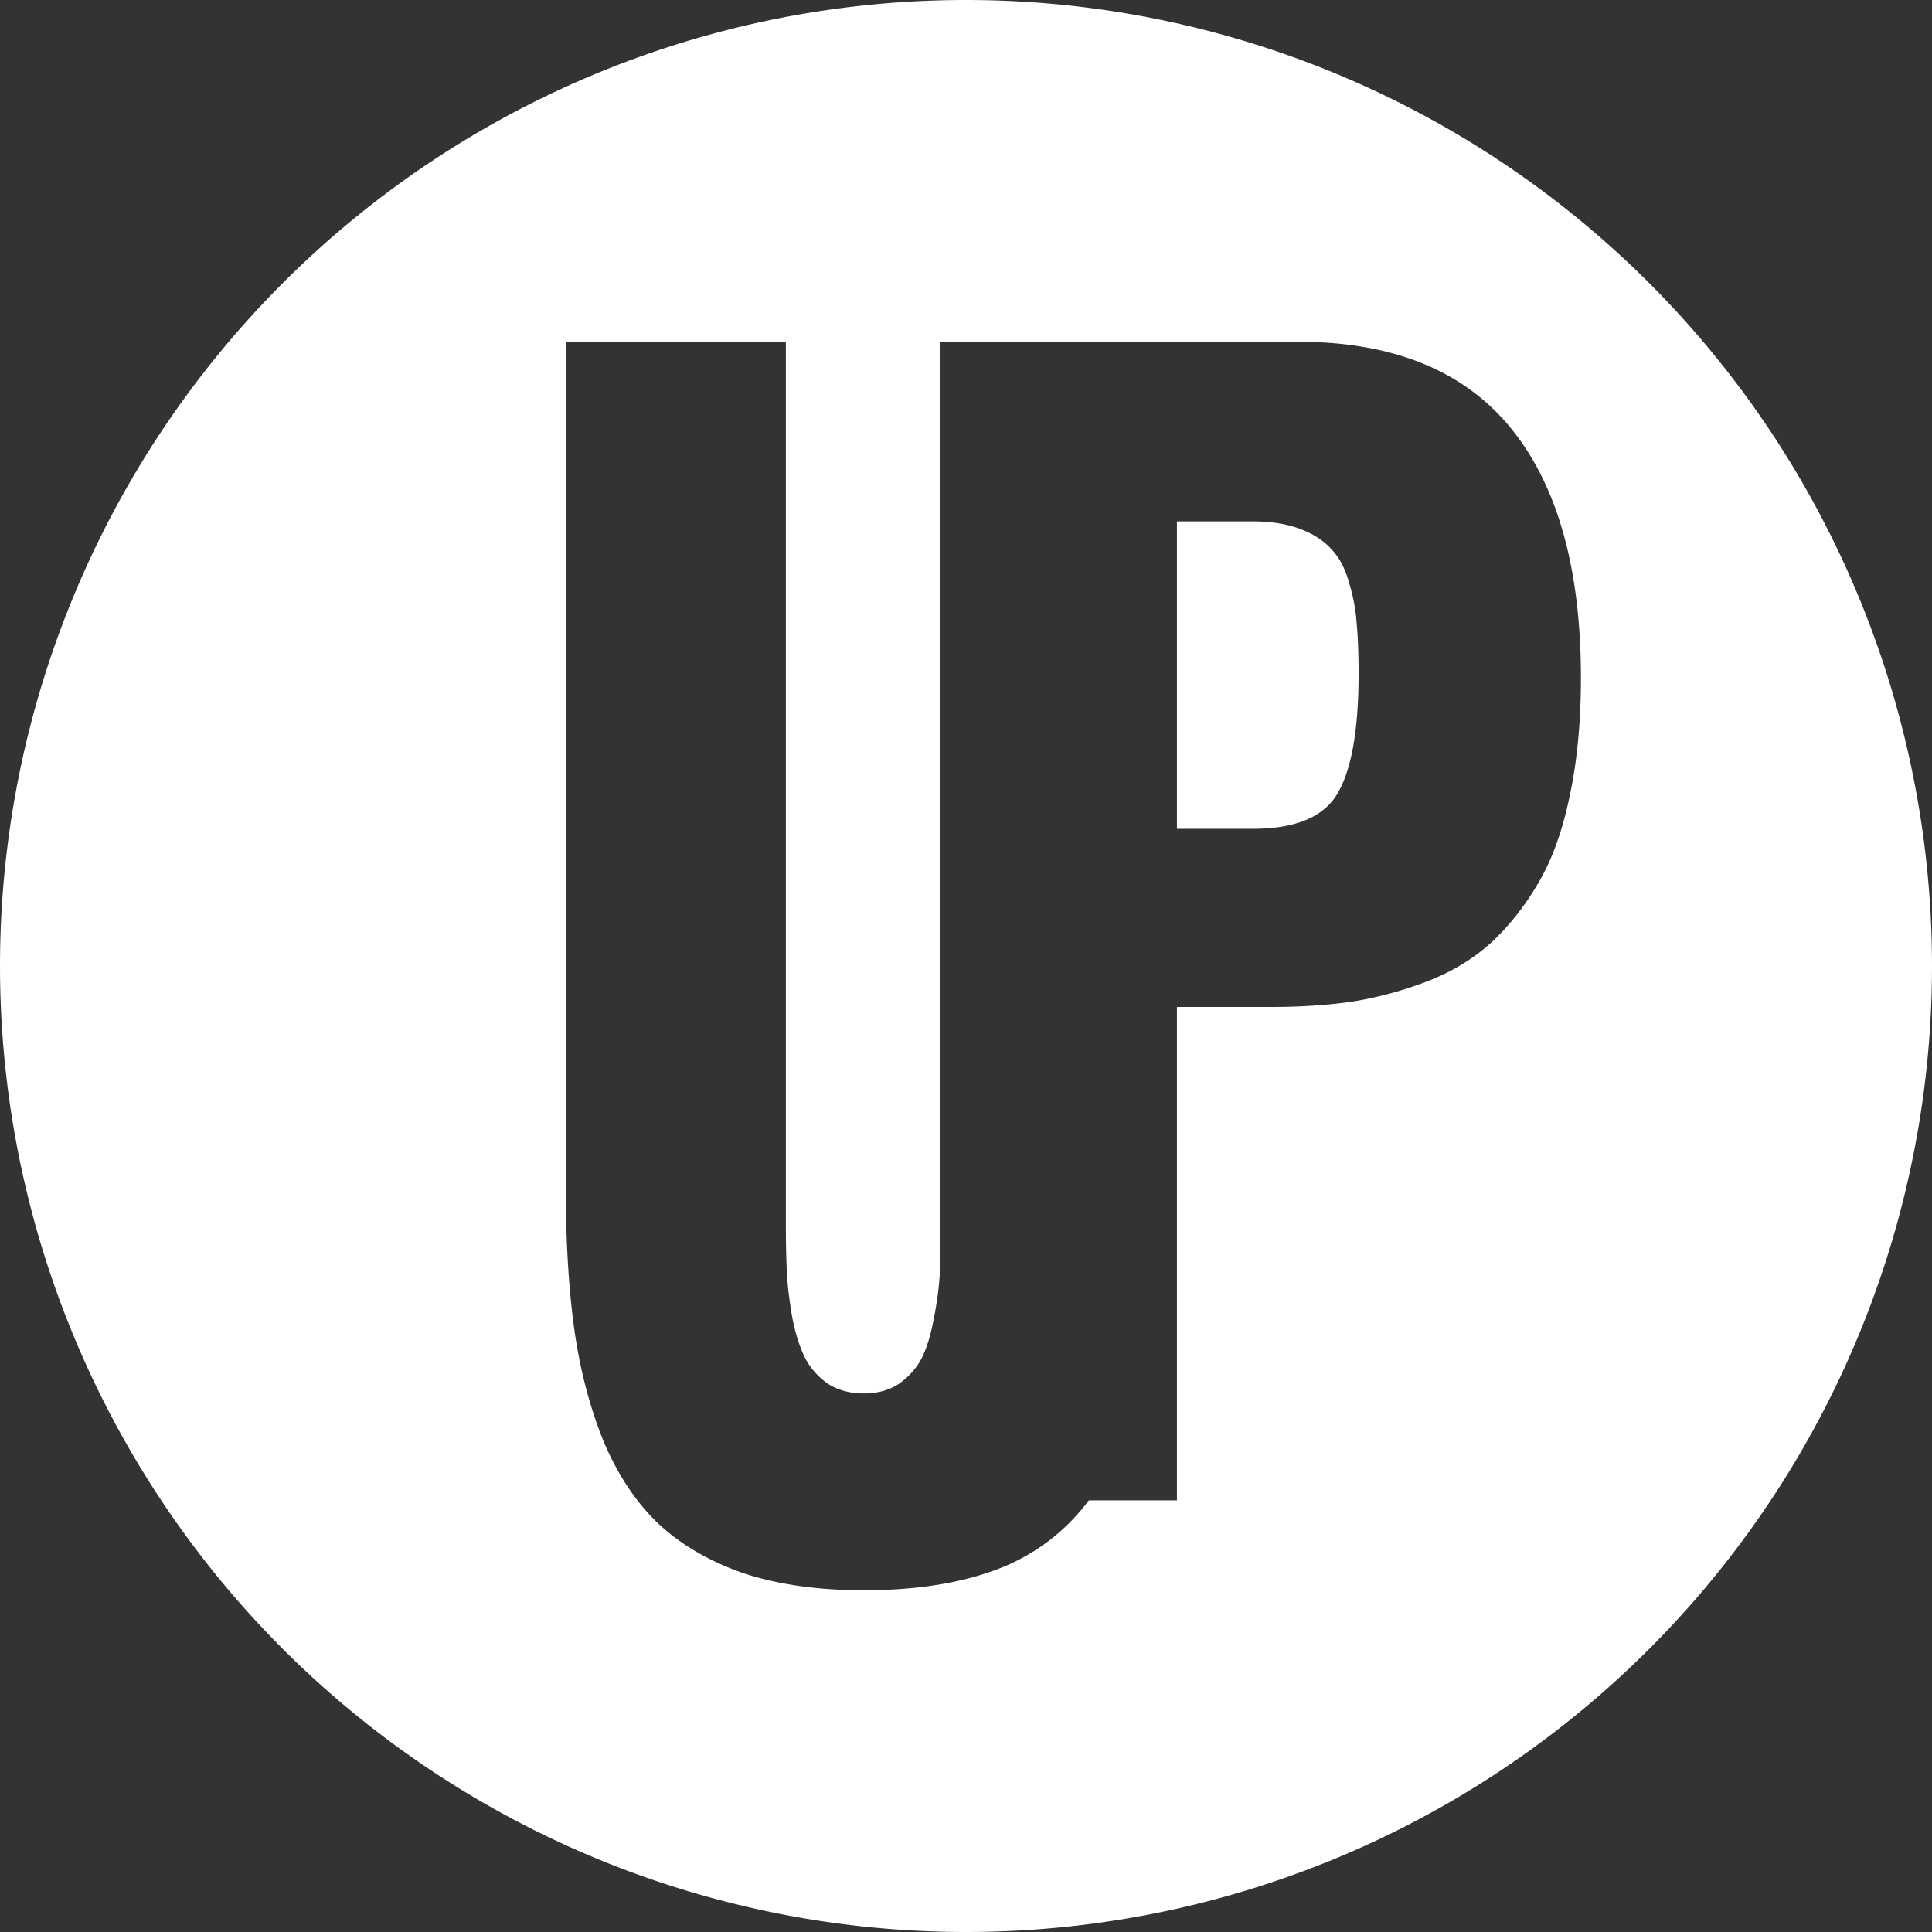 <?xml version="1.0" encoding="UTF-8" standalone="no"?>
<!-- Created with Inkscape (http://www.inkscape.org/) -->

<svg
   xmlns:dc="http://purl.org/dc/elements/1.1/"
   xmlns:cc="http://creativecommons.org/ns#"
   xmlns:rdf="http://www.w3.org/1999/02/22-rdf-syntax-ns#"
   xmlns:svg="http://www.w3.org/2000/svg"
   xmlns="http://www.w3.org/2000/svg"
   xmlns:sodipodi="http://sodipodi.sourceforge.net/DTD/sodipodi-0.dtd"
   xmlns:inkscape="http://www.inkscape.org/namespaces/inkscape"
   version="1.1"
   id="svg986"
   width="72"
   height="72"
   viewBox="0 0 72 72"
   sodipodi:docname="monochromatic.svg"
   inkscape:version="0.92.5 (0.92.5+68)">
  <rect x="0" y="0" width="72" height="72" fill="#333333" stroke="none"/>
  <defs
     id="defs990" />
  <sodipodi:namedview
     pagecolor="#ffffff"
     bordercolor="#666666"
     borderopacity="1"
     objecttolerance="10"
     gridtolerance="10"
     guidetolerance="10"
     inkscape:pageopacity="0"
     inkscape:pageshadow="2"
     inkscape:window-width="1850"
     inkscape:window-height="1016"
     id="namedview988"
     showgrid="false"
     inkscape:pagecheckerboard="true"
     inkscape:zoom="4.8888888"
     inkscape:cx="25.182321"
     inkscape:cy="13.170334"
     inkscape:window-x="70"
     inkscape:window-y="27"
     inkscape:window-maximized="1"
     inkscape:current-layer="svg986" />
  <path
     style="fill:#ffffff;fill-opacity:1;stroke:none;stroke-width:1;stroke-linejoin:round;stroke-miterlimit:4;stroke-dasharray:none;stroke-opacity:1"
     d="M 36 0 A 36 36 0 0 0 0 36 A 36 36 0 0 0 36 72 A 36 36 0 0 0 72 36 A 36 36 0 0 0 36 0 z M 21.084 12.736 L 29.287 12.736 L 29.287 45.674 C 29.287 46.393 29.302 47.011 29.332 47.527 C 29.362 48.026 29.431 48.572 29.537 49.162 C 29.658 49.753 29.817 50.241 30.014 50.629 C 30.21 50.998 30.489 51.31 30.852 51.568 C 31.229 51.808 31.676 51.93 32.189 51.93 C 32.703 51.93 33.141 51.808 33.504 51.568 C 33.867 51.31 34.145 50.998 34.342 50.629 C 34.538 50.241 34.689 49.753 34.795 49.162 C 34.916 48.572 34.991 48.017 35.021 47.5 C 35.037 47.23 35.037 46.867 35.045 46.547 L 35.045 12.736 L 35.066 12.736 L 43.293 12.736 L 48.365 12.736 C 51.898 12.736 54.541 13.804 56.291 15.939 C 58.041 18.075 58.916 21.182 58.916 25.262 C 58.916 26.876 58.781 28.327 58.508 29.611 C 58.251 30.896 57.865 31.982 57.352 32.867 C 56.838 33.753 56.243 34.508 55.568 35.133 C 54.894 35.74 54.106 36.217 53.207 36.564 C 52.308 36.912 51.385 37.164 50.438 37.32 C 49.506 37.459 48.47 37.527 47.33 37.527 L 43.861 37.527 L 43.861 55.914 L 40.578 55.914 C 39.792 56.959 38.796 57.772 37.561 58.322 C 36.11 58.95 34.32 59.264 32.189 59.264 C 30.482 59.264 28.985 59.051 27.701 58.627 C 26.432 58.184 25.373 57.567 24.527 56.773 C 23.696 55.98 23.017 54.956 22.488 53.701 C 21.975 52.428 21.612 51.035 21.4 49.521 C 21.189 47.99 21.084 46.209 21.084 44.18 L 21.084 12.736 z M 43.861 19.43 L 43.861 30.887 L 46.68 30.887 C 48.27 30.887 49.322 30.454 49.836 29.586 C 50.366 28.701 50.631 27.206 50.631 25.105 C 50.631 24.359 50.607 23.734 50.559 23.23 C 50.526 22.727 50.43 22.216 50.27 21.695 C 50.125 21.174 49.908 20.766 49.619 20.471 C 49.346 20.158 48.961 19.906 48.463 19.715 C 47.965 19.524 47.363 19.43 46.656 19.43 L 43.861 19.43 z "
     id="path996" />
</svg>

